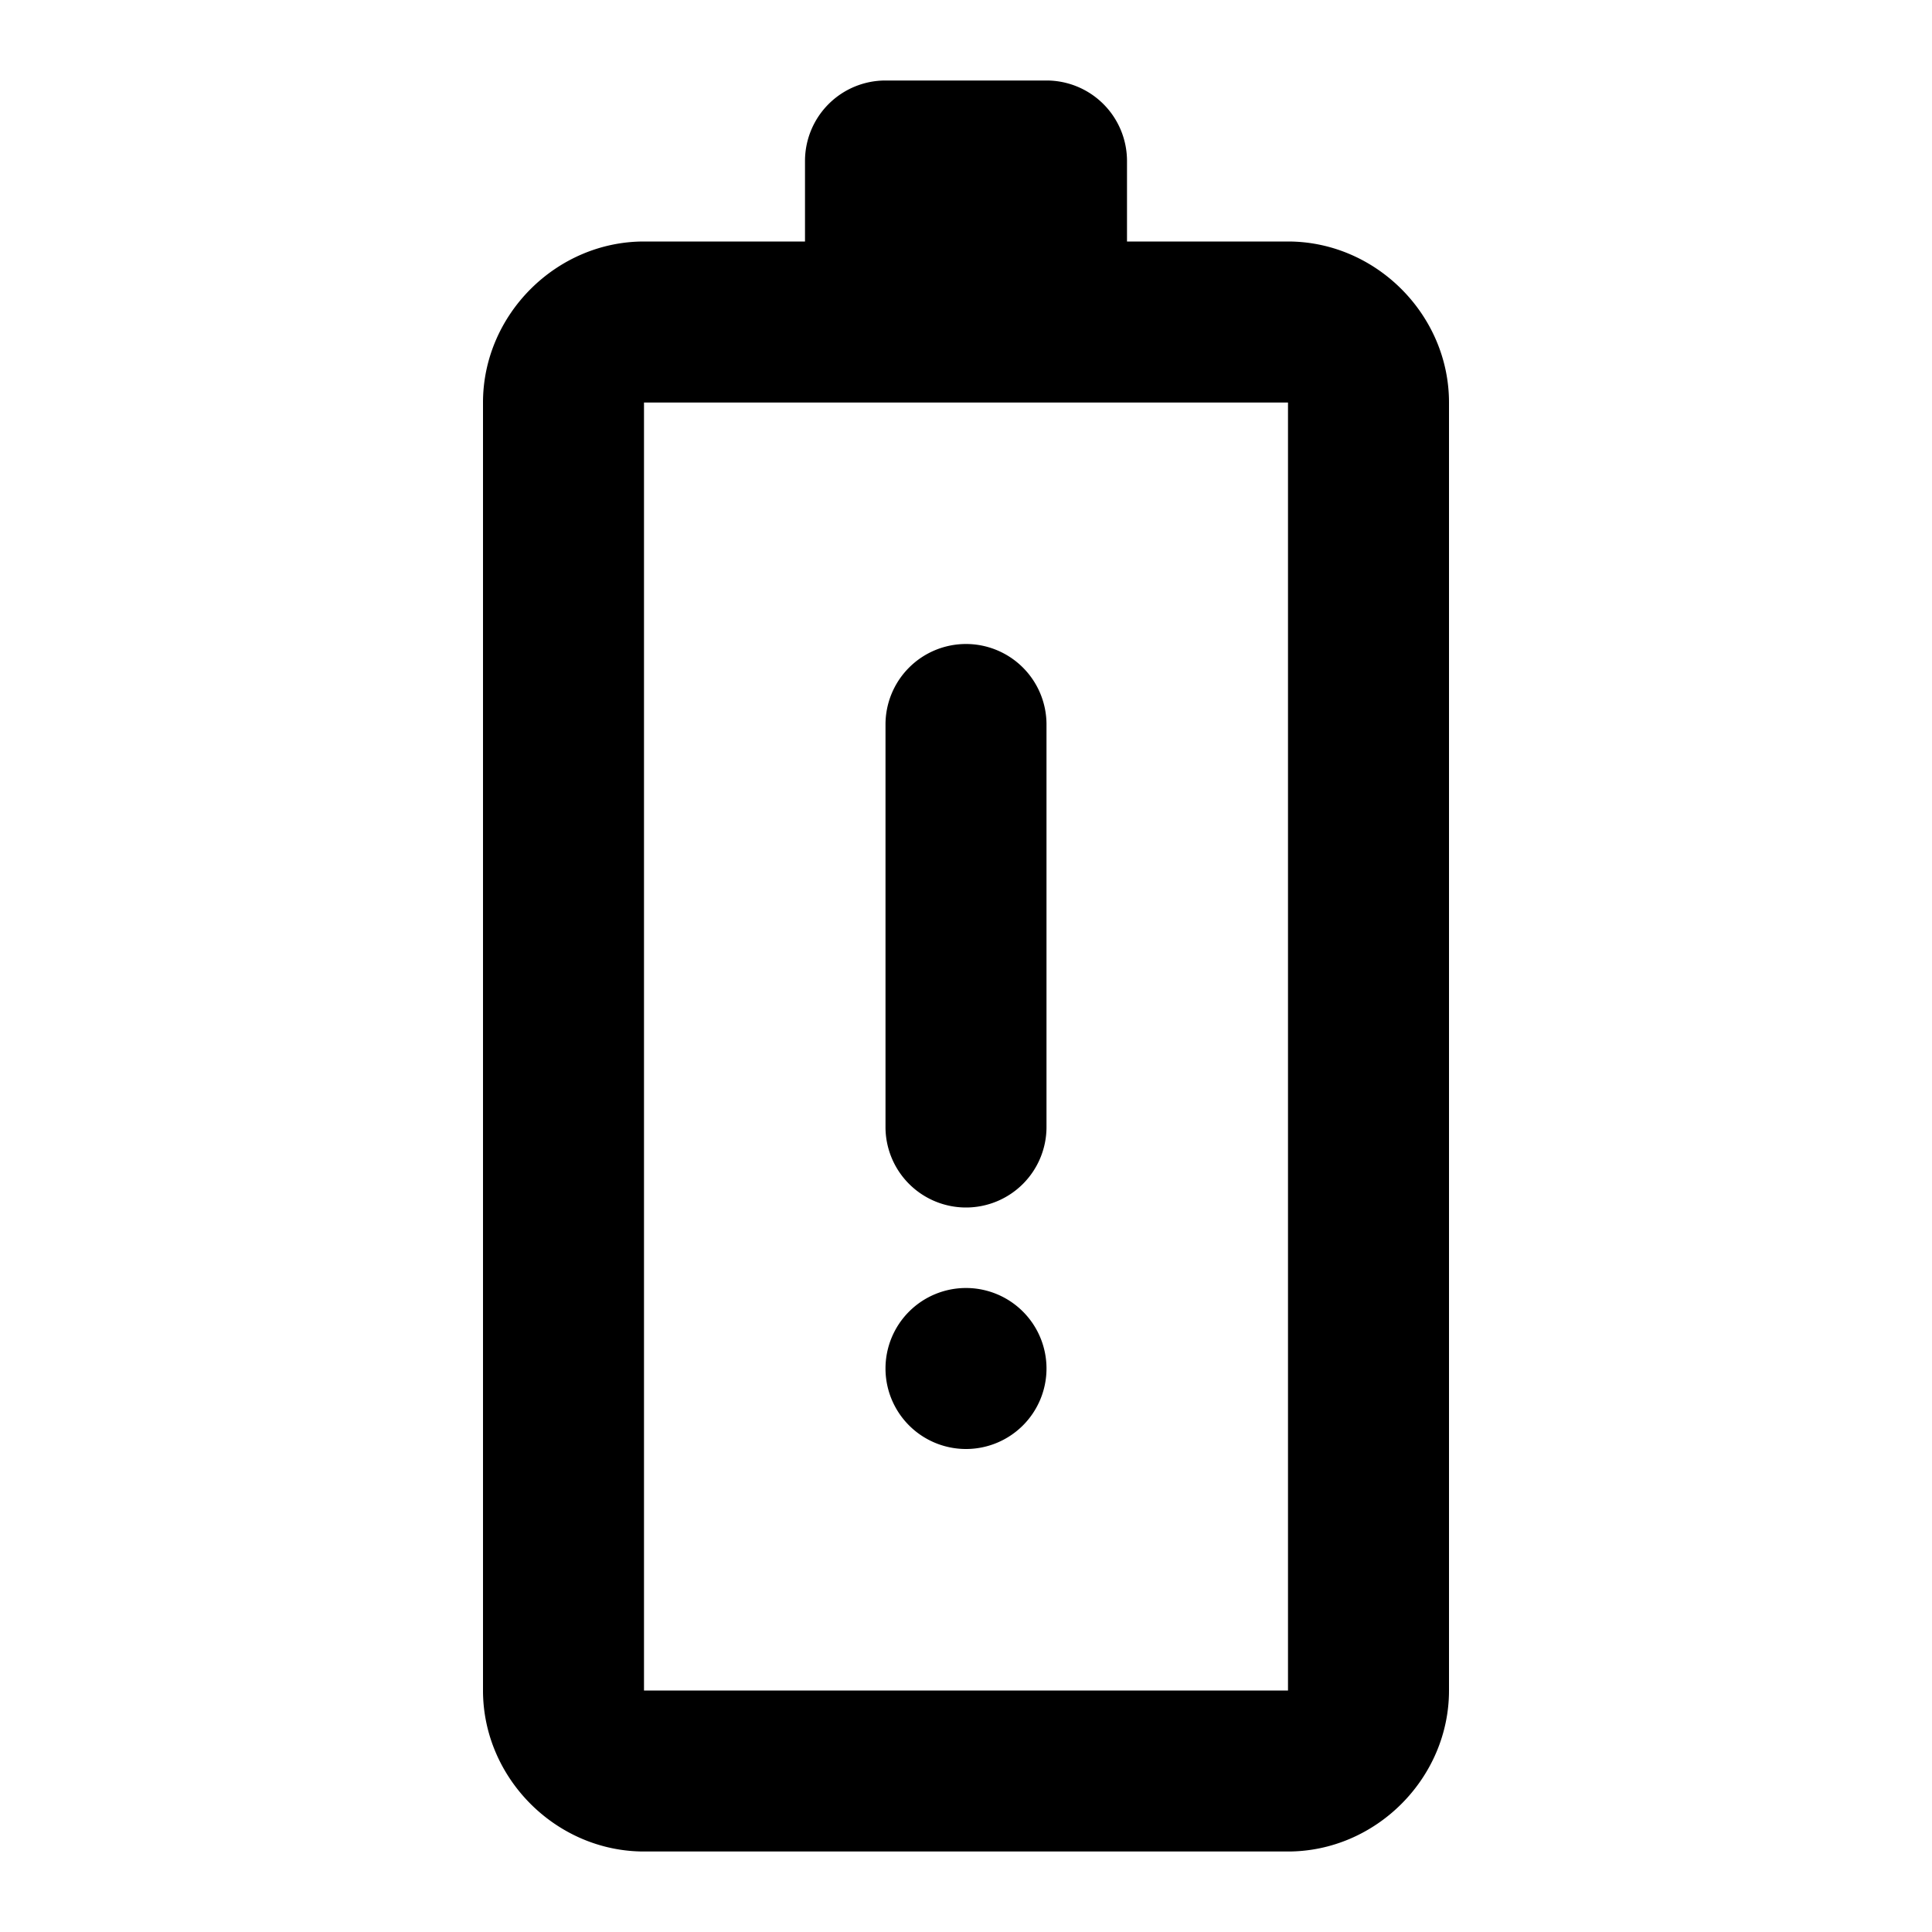 <svg xmlns="http://www.w3.org/2000/svg" width="48" height="48" viewBox="0 0 48 48"><path d="M22 2a2 2 0 0 0-2 2v2h-4c-2.181 0-4 1.819-4 4v32c0 2.181 1.819 4 4 4h16c2.181 0 4-1.819 4-4V10c0-2.181-1.819-4-4-4h-4V4a2 2 0 0 0-2-2zm-6 8h16v32H16zm8 6a2 2 0 0 0-2 2v10a2 2 0 0 0 2 2 2 2 0 0 0 2-2V18a2 2 0 0 0-2-2zm0 16a2 2 0 0 0-2 2 2 2 0 0 0 2 2 2 2 0 0 0 2-2 2 2 0 0 0-2-2z"/></svg>